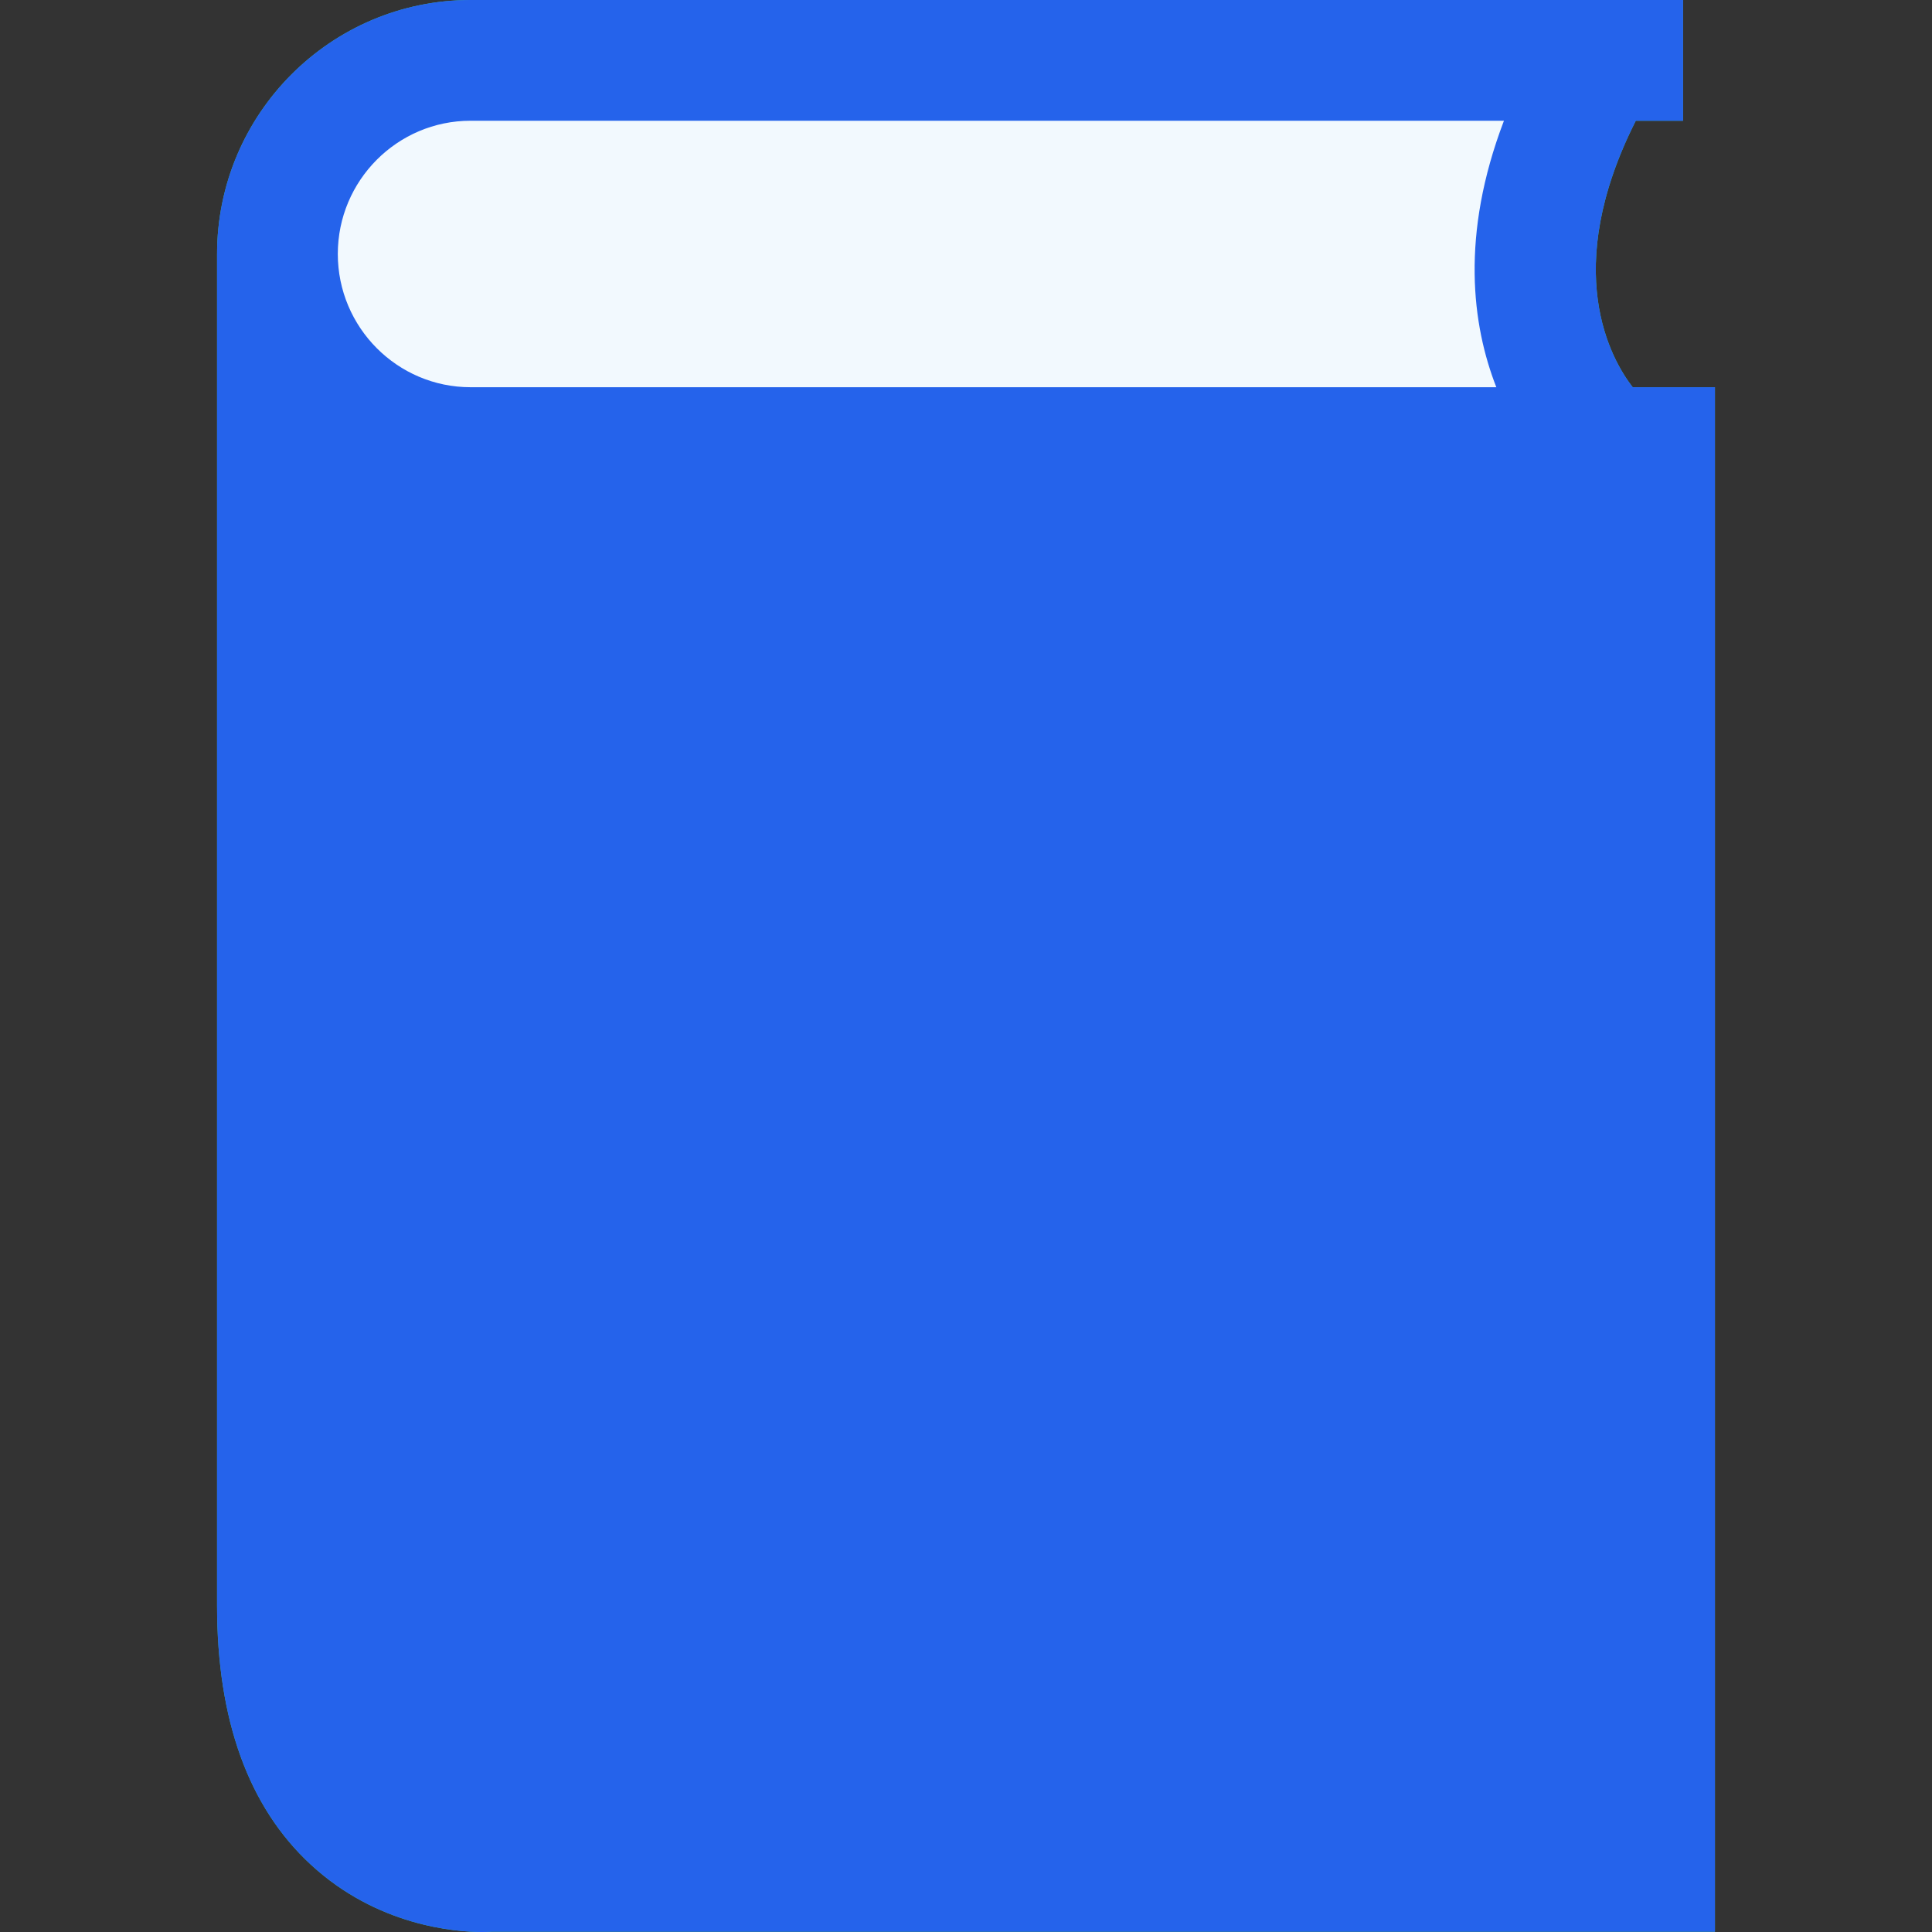 <!DOCTYPE svg PUBLIC "-//W3C//DTD SVG 1.1//EN" "http://www.w3.org/Graphics/SVG/1.1/DTD/svg11.dtd">
<!-- Uploaded to: SVG Repo, www.svgrepo.com, Transformed by: SVG Repo Mixer Tools -->
<svg version="1.1" id="Layer_1" xmlns="http://www.w3.org/2000/svg" xmlns:xlink="http://www.w3.org/1999/xlink" viewBox="0 0 512.032 512.032" xml:space="preserve" width="800px" height="800px" fill="#000000">
<rect x="0" y="0" width="512.032" height="512.032" fill="#333333" stroke="none"/>
<g id="SVGRepo_bgCarrier" stroke-width="0"/>
<g id="SVGRepo_tracerCarrier" stroke-linecap="round" stroke-linejoin="round"/>
<g id="SVGRepo_iconCarrier"> <rect id="SVGCleanerId_0" x="83.368" y="24.32" style="fill:#F2F9FE;" width="324.672" height="86"/> <path style="fill:#32BEA6;" d="M432.712,102.624c-5.728-7.36-19.232-30.96,0.816-70.624h12.528V0H124.712 c-37.04,0-67.184,30.208-67.184,67.312v358.24c0,30.288,8.352,53.376,24.832,68.608c17.584,16.272,38.32,17.872,45.408,17.872 c1.328,0,2.192-0.048,2.448-0.08h324.288V102.624H432.712z M124.712,102.624c-19.392,0-35.184-15.84-35.184-35.312 S105.304,32,124.712,32h273.872c-11.6,30.4-8.432,54.24-2.016,70.624H124.712z"/> <g> <rect id="SVGCleanerId_0_1_" x="83.368" y="24.32" style="fill:#F2F9FE;" width="324.672" height="86"/> </g> <path style="fill:#2563EB;" d="M432.712,102.624c-5.728-7.36-19.232-30.96,0.816-70.624h12.528V0H124.712 c-37.04,0-67.184,30.208-67.184,67.312v358.24c0,30.288,8.352,53.376,24.832,68.608c17.584,16.272,38.32,17.872,45.408,17.872 c1.328,0,2.192-0.048,2.448-0.08h324.288V102.624H432.712z M124.712,102.624c-19.392,0-35.184-15.84-35.184-35.312 S105.304,32,124.712,32h273.872c-11.6,30.4-8.432,54.24-2.016,70.624H124.712z"/> </g>
</svg>